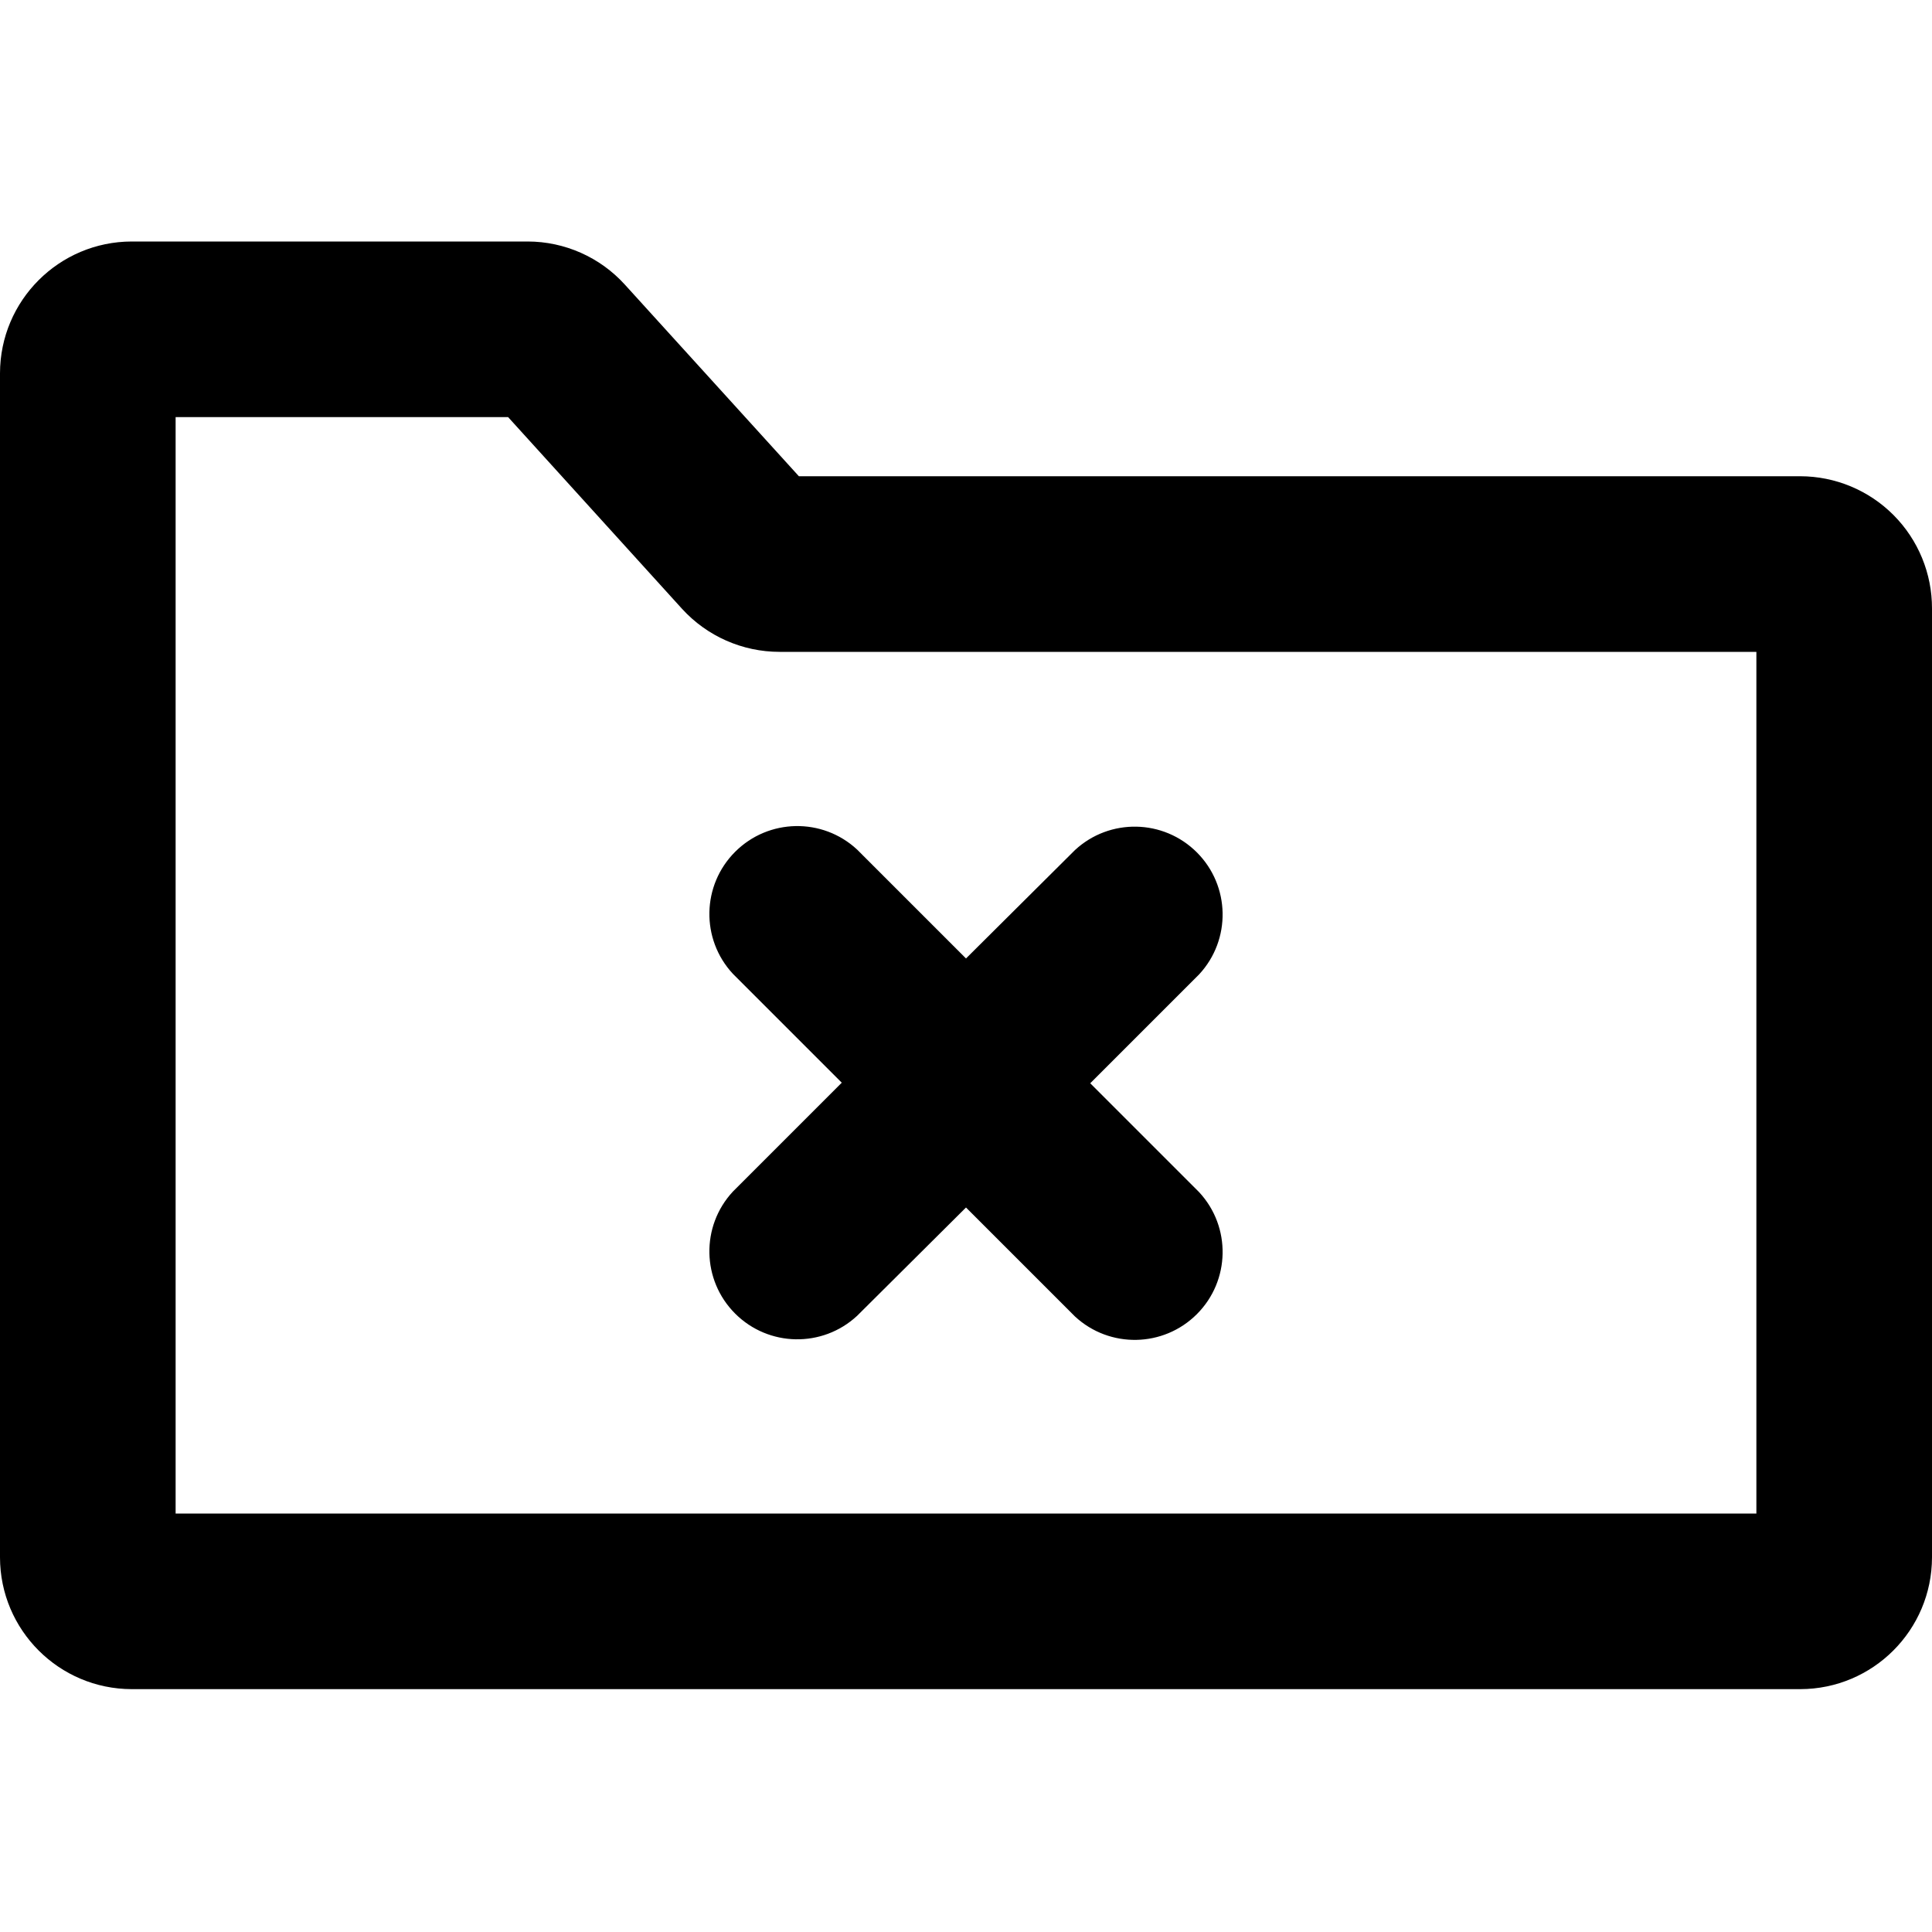<?xml version="1.0" encoding="UTF-8"?>
<svg width="100px" height="100px" viewBox="0 0 100 100" version="1.1" xmlns="http://www.w3.org/2000/svg" xmlns:xlink="http://www.w3.org/1999/xlink">
    <!-- Generator: Sketch 57.1 (83088) - https://sketch.com -->
    <title>bold/folder-cross-bold</title>
    <desc>Created with Sketch.</desc>
    <g id="bold/folder-cross" stroke="none" stroke-width="1" fill="none" fill-rule="evenodd">
        <path d="M27.31,12.5 C29.231,12.501 31.062,13.315 32.35,14.74 L41.35,24.65 L93.18,24.65 C94.993,24.653 96.731,25.376 98.01,26.661 C99.289,27.946 100.005,29.687 100,31.5 L100,80.61 C99.994,84.374 96.944,87.424 93.18,87.43 L6.82,87.43 C3.056,87.424 0.006,84.374 -5.00001107e-08,80.61 L-5.00001107e-08,19.32 C0.006,15.556 3.056,12.506 6.82,12.5 L27.31,12.5 Z M26.3,21.59 L9.09,21.59 L9.09,78.34 L90.91,78.34 L90.91,33.74 L40.35,33.74 C38.428,33.74 36.595,32.931 35.3,31.51 L26.3,21.59 Z M38.05,44.09 C39.779,42.361 42.566,42.308 44.36,43.97 L50,49.61 L55.64,44 C57.434,42.338 60.221,42.391 61.95,44.12 C63.679,45.849 63.732,48.636 62.07,50.43 L56.43,56.07 L62.07,61.71 C63.732,63.504 63.679,66.291 61.95,68.02 C60.221,69.749 57.434,69.802 55.64,68.14 L50,62.5 L44.36,68.11 C42.566,69.772 39.779,69.719 38.05,67.99 C36.321,66.261 36.268,63.474 37.93,61.68 L43.57,56.04 L37.93,50.4 C36.268,48.606 36.321,45.819 38.05,44.09 Z" id="Shape" fill="#000000"></path>
    </g>
</svg>